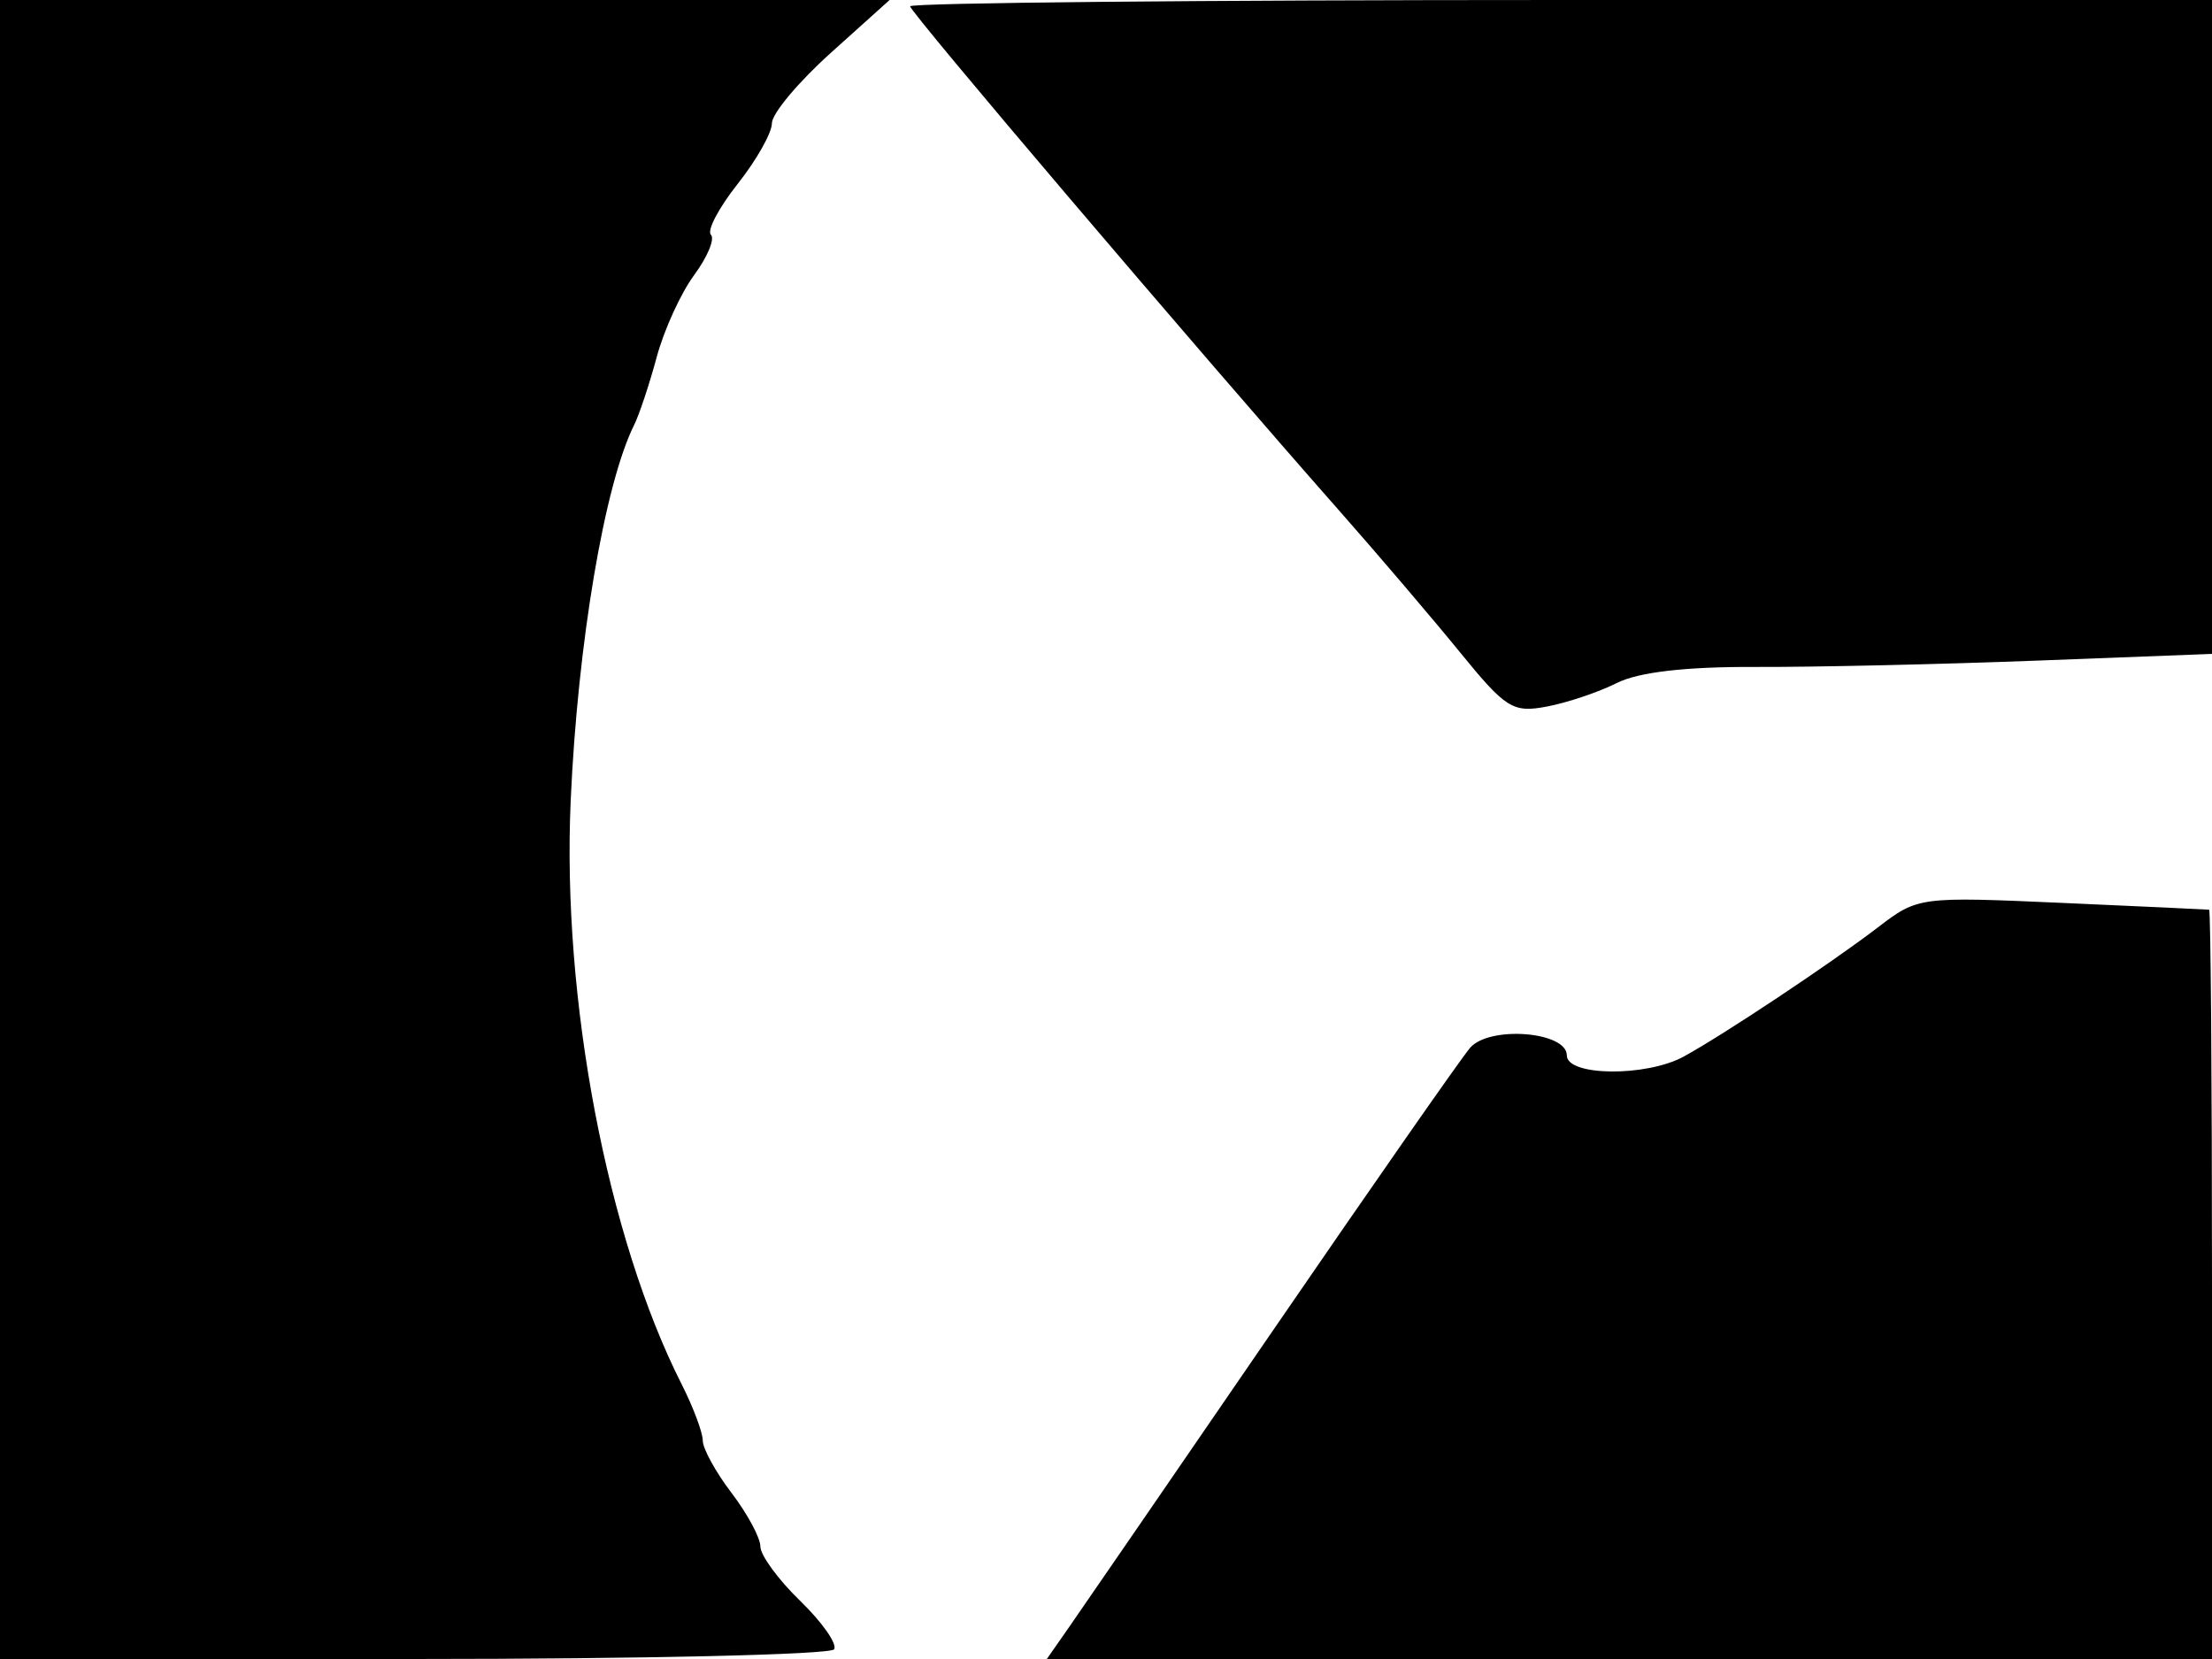 <svg xmlns="http://www.w3.org/2000/svg" width="192" height="144" viewBox="0 0 192 144" version="1.1">
	<path d="M 0 72 L 0 144 35.941 144 C 55.709 144, 72.116 143.621, 72.402 143.158 C 72.688 142.696, 71.365 140.807, 69.461 138.962 C 67.557 137.117, 66 134.991, 66 134.237 C 66 133.483, 64.875 131.392, 63.500 129.589 C 62.125 127.786, 61 125.740, 61 125.042 C 61 124.344, 60.171 122.136, 59.159 120.136 C 52.698 107.378, 48.767 86.698, 49.535 69.500 C 50.145 55.825, 52.476 42.026, 55.044 36.882 C 55.488 35.993, 56.370 33.340, 57.004 30.987 C 57.637 28.634, 59.101 25.430, 60.257 23.867 C 61.412 22.304, 62.064 20.731, 61.706 20.372 C 61.347 20.014, 62.391 18.031, 64.027 15.966 C 65.662 13.901, 67 11.531, 67 10.699 C 67 9.866, 69.299 7.119, 72.108 4.593 L 77.216 0 38.608 0 L 0 0 0 72 M 79 0.547 C 79 1.072, 103.654 30.050, 116.300 44.389 C 119.642 48.178, 124.330 53.677, 126.718 56.608 C 130.713 61.513, 131.316 61.889, 134.280 61.326 C 136.051 60.990, 138.780 60.070, 140.344 59.283 C 142.215 58.341, 146.321 57.864, 152.344 57.890 C 157.380 57.911, 168.363 57.665, 176.750 57.343 L 192 56.758 192 28.379 L 192 0 135.500 0 C 104.425 0, 79 0.246, 79 0.547 M 163 80.496 C 158.901 83.633, 149.524 89.870, 146.136 91.714 C 142.877 93.487, 136 93.416, 136 91.609 C 136 89.534, 129.290 89.006, 127.605 90.948 C 126.864 91.802, 119.158 102.850, 110.480 115.500 C 101.803 128.150, 93.839 139.738, 92.783 141.250 L 90.864 144 141.432 144 L 192 144 192 111.500 C 192 93.625, 191.887 78.983, 191.750 78.963 C 191.613 78.942, 185.875 78.676, 179 78.371 C 166.597 77.821, 166.473 77.837, 163 80.496" stroke="none" fill="black" fill-rule="evenodd"/>
</svg>
